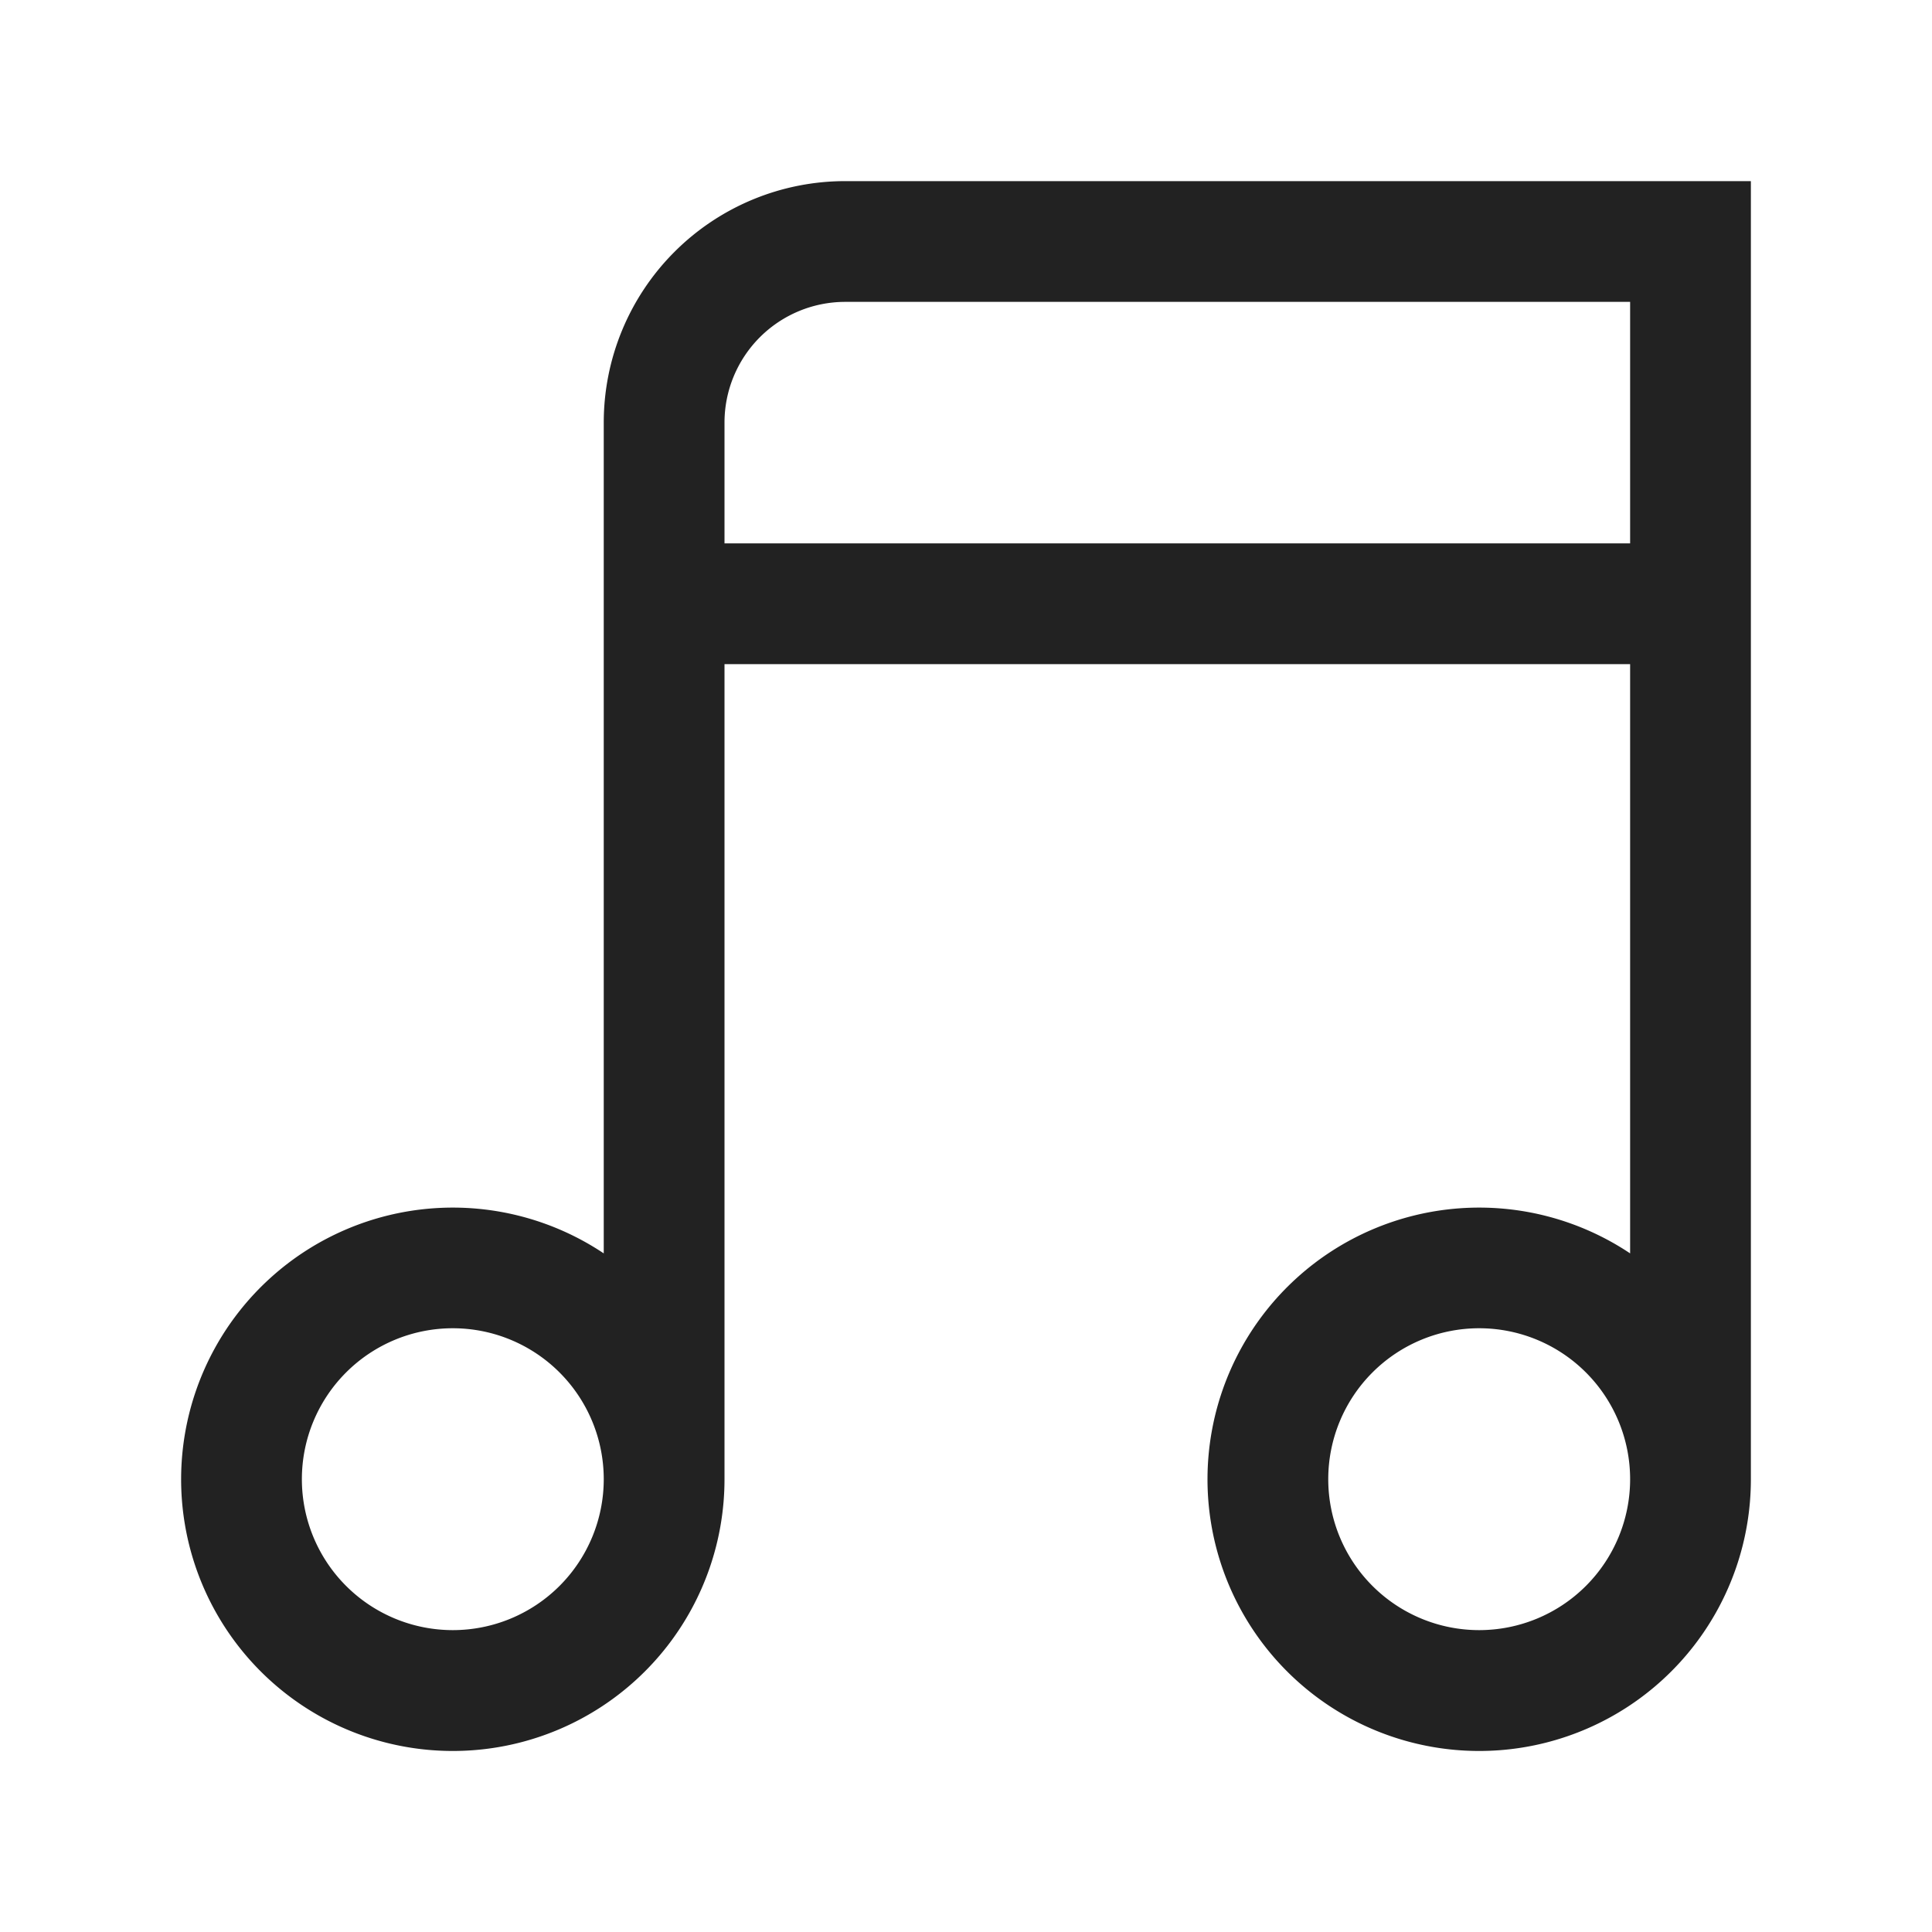 <svg xmlns="http://www.w3.org/2000/svg" viewBox="0 0 64 64"><path fill="#222" fill-rule="evenodd" d="M28 6a8 8 0 0 0-8 8v27.52A9 9 0 1 0 24 49V22h30v19.52A9 9 0 1 0 58 49V6H28zM15 54a5 5 0 1 1 0-10 5 5 0 0 1 0 10zm34 0a5 5 0 1 1 0-10 5 5 0 0 1 0 10zM24 18v-4a4 4 0 0 1 4-4h26v8H24z"/></svg>